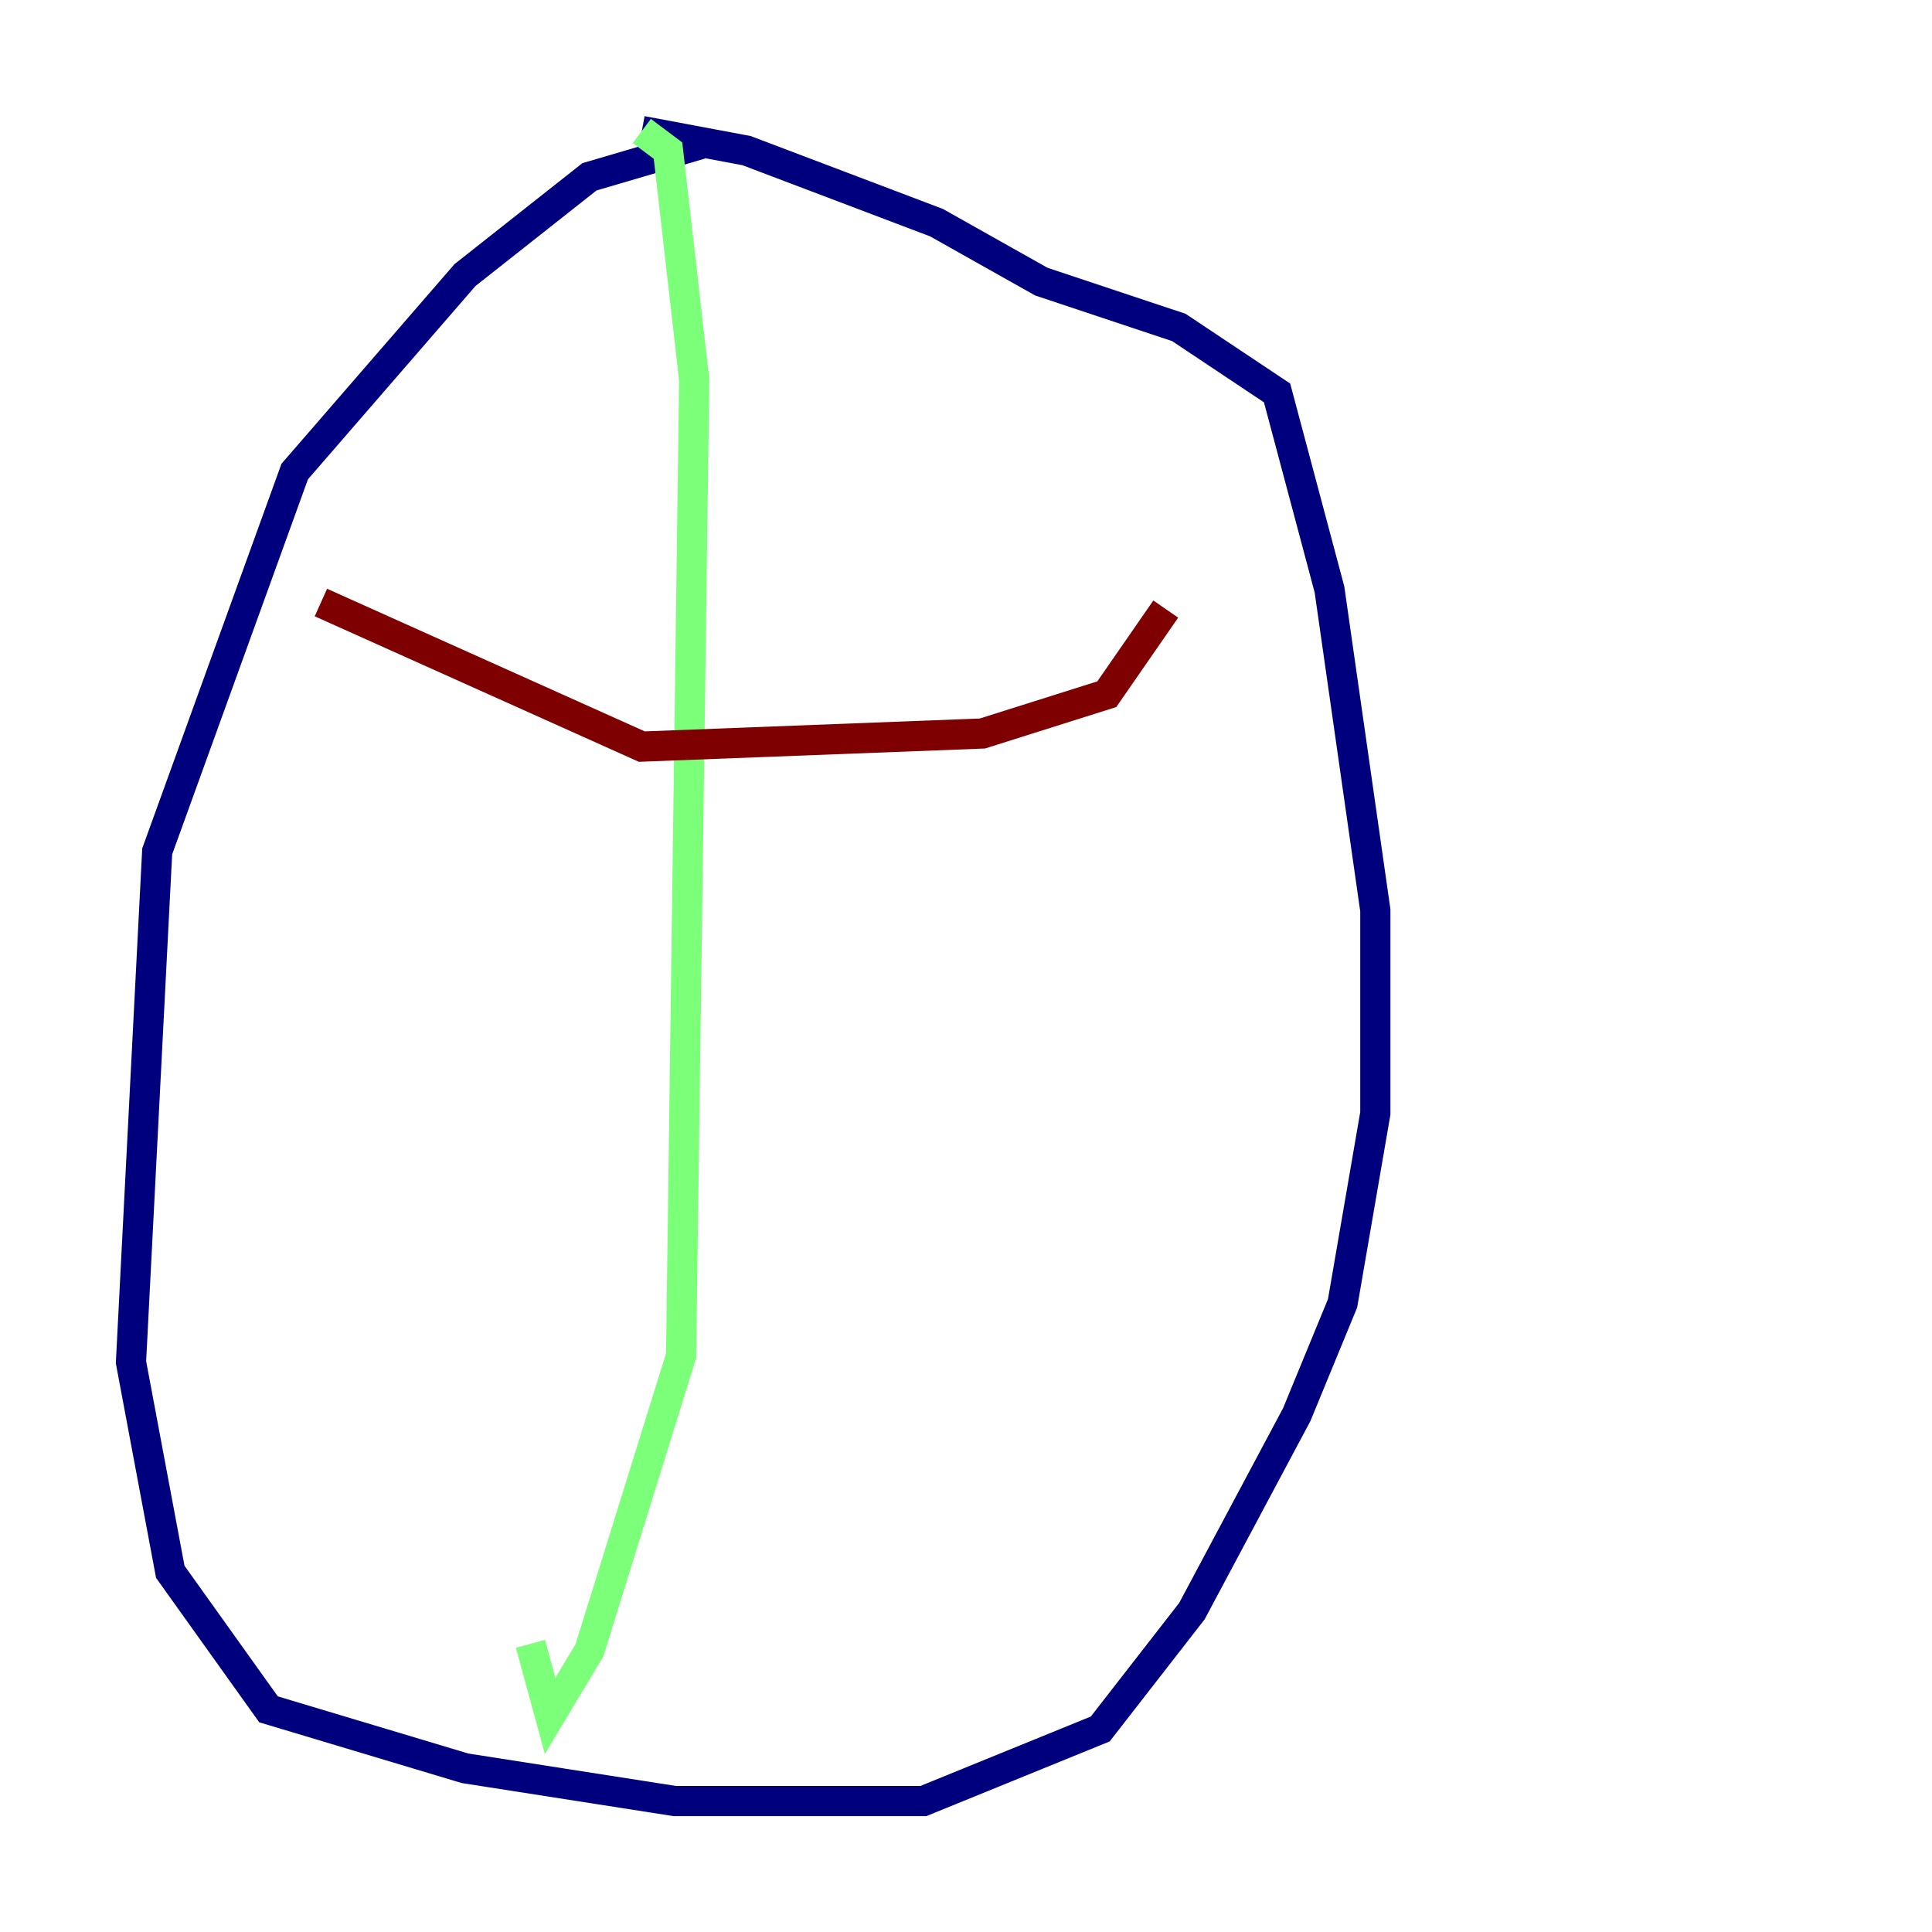 <?xml version="1.0" encoding="utf-8" ?>
<svg baseProfile="tiny" height="128" version="1.2" viewBox="0,0,128,128" width="128" xmlns="http://www.w3.org/2000/svg" xmlns:ev="http://www.w3.org/2001/xml-events" xmlns:xlink="http://www.w3.org/1999/xlink"><defs /><polyline fill="none" points="46.427,9.546 39.051,11.715 30.807,18.224 19.525,31.241 10.414,56.407 8.678,90.251 11.281,104.136 17.79,113.248 30.807,117.153 44.691,119.322 61.18,119.322 72.895,114.549 78.969,106.739 85.912,93.722 88.949,86.346 91.119,73.763 91.119,60.312 88.081,39.051 84.61,26.034 78.102,21.695 68.99,18.658 62.047,14.752 49.464,9.98 42.522,8.678" stroke="#00007f" stroke-width="2" /><polyline fill="none" points="42.522,8.678 44.258,9.98 45.993,25.166 45.125,89.817 39.051,109.342 36.447,113.681 35.146,108.909" stroke="#7cff79" stroke-width="2" /><polyline fill="none" points="21.261,39.919 42.522,49.464 65.085,48.597 73.329,45.993 77.234,40.352" stroke="#7f0000" stroke-width="2" /></svg>
